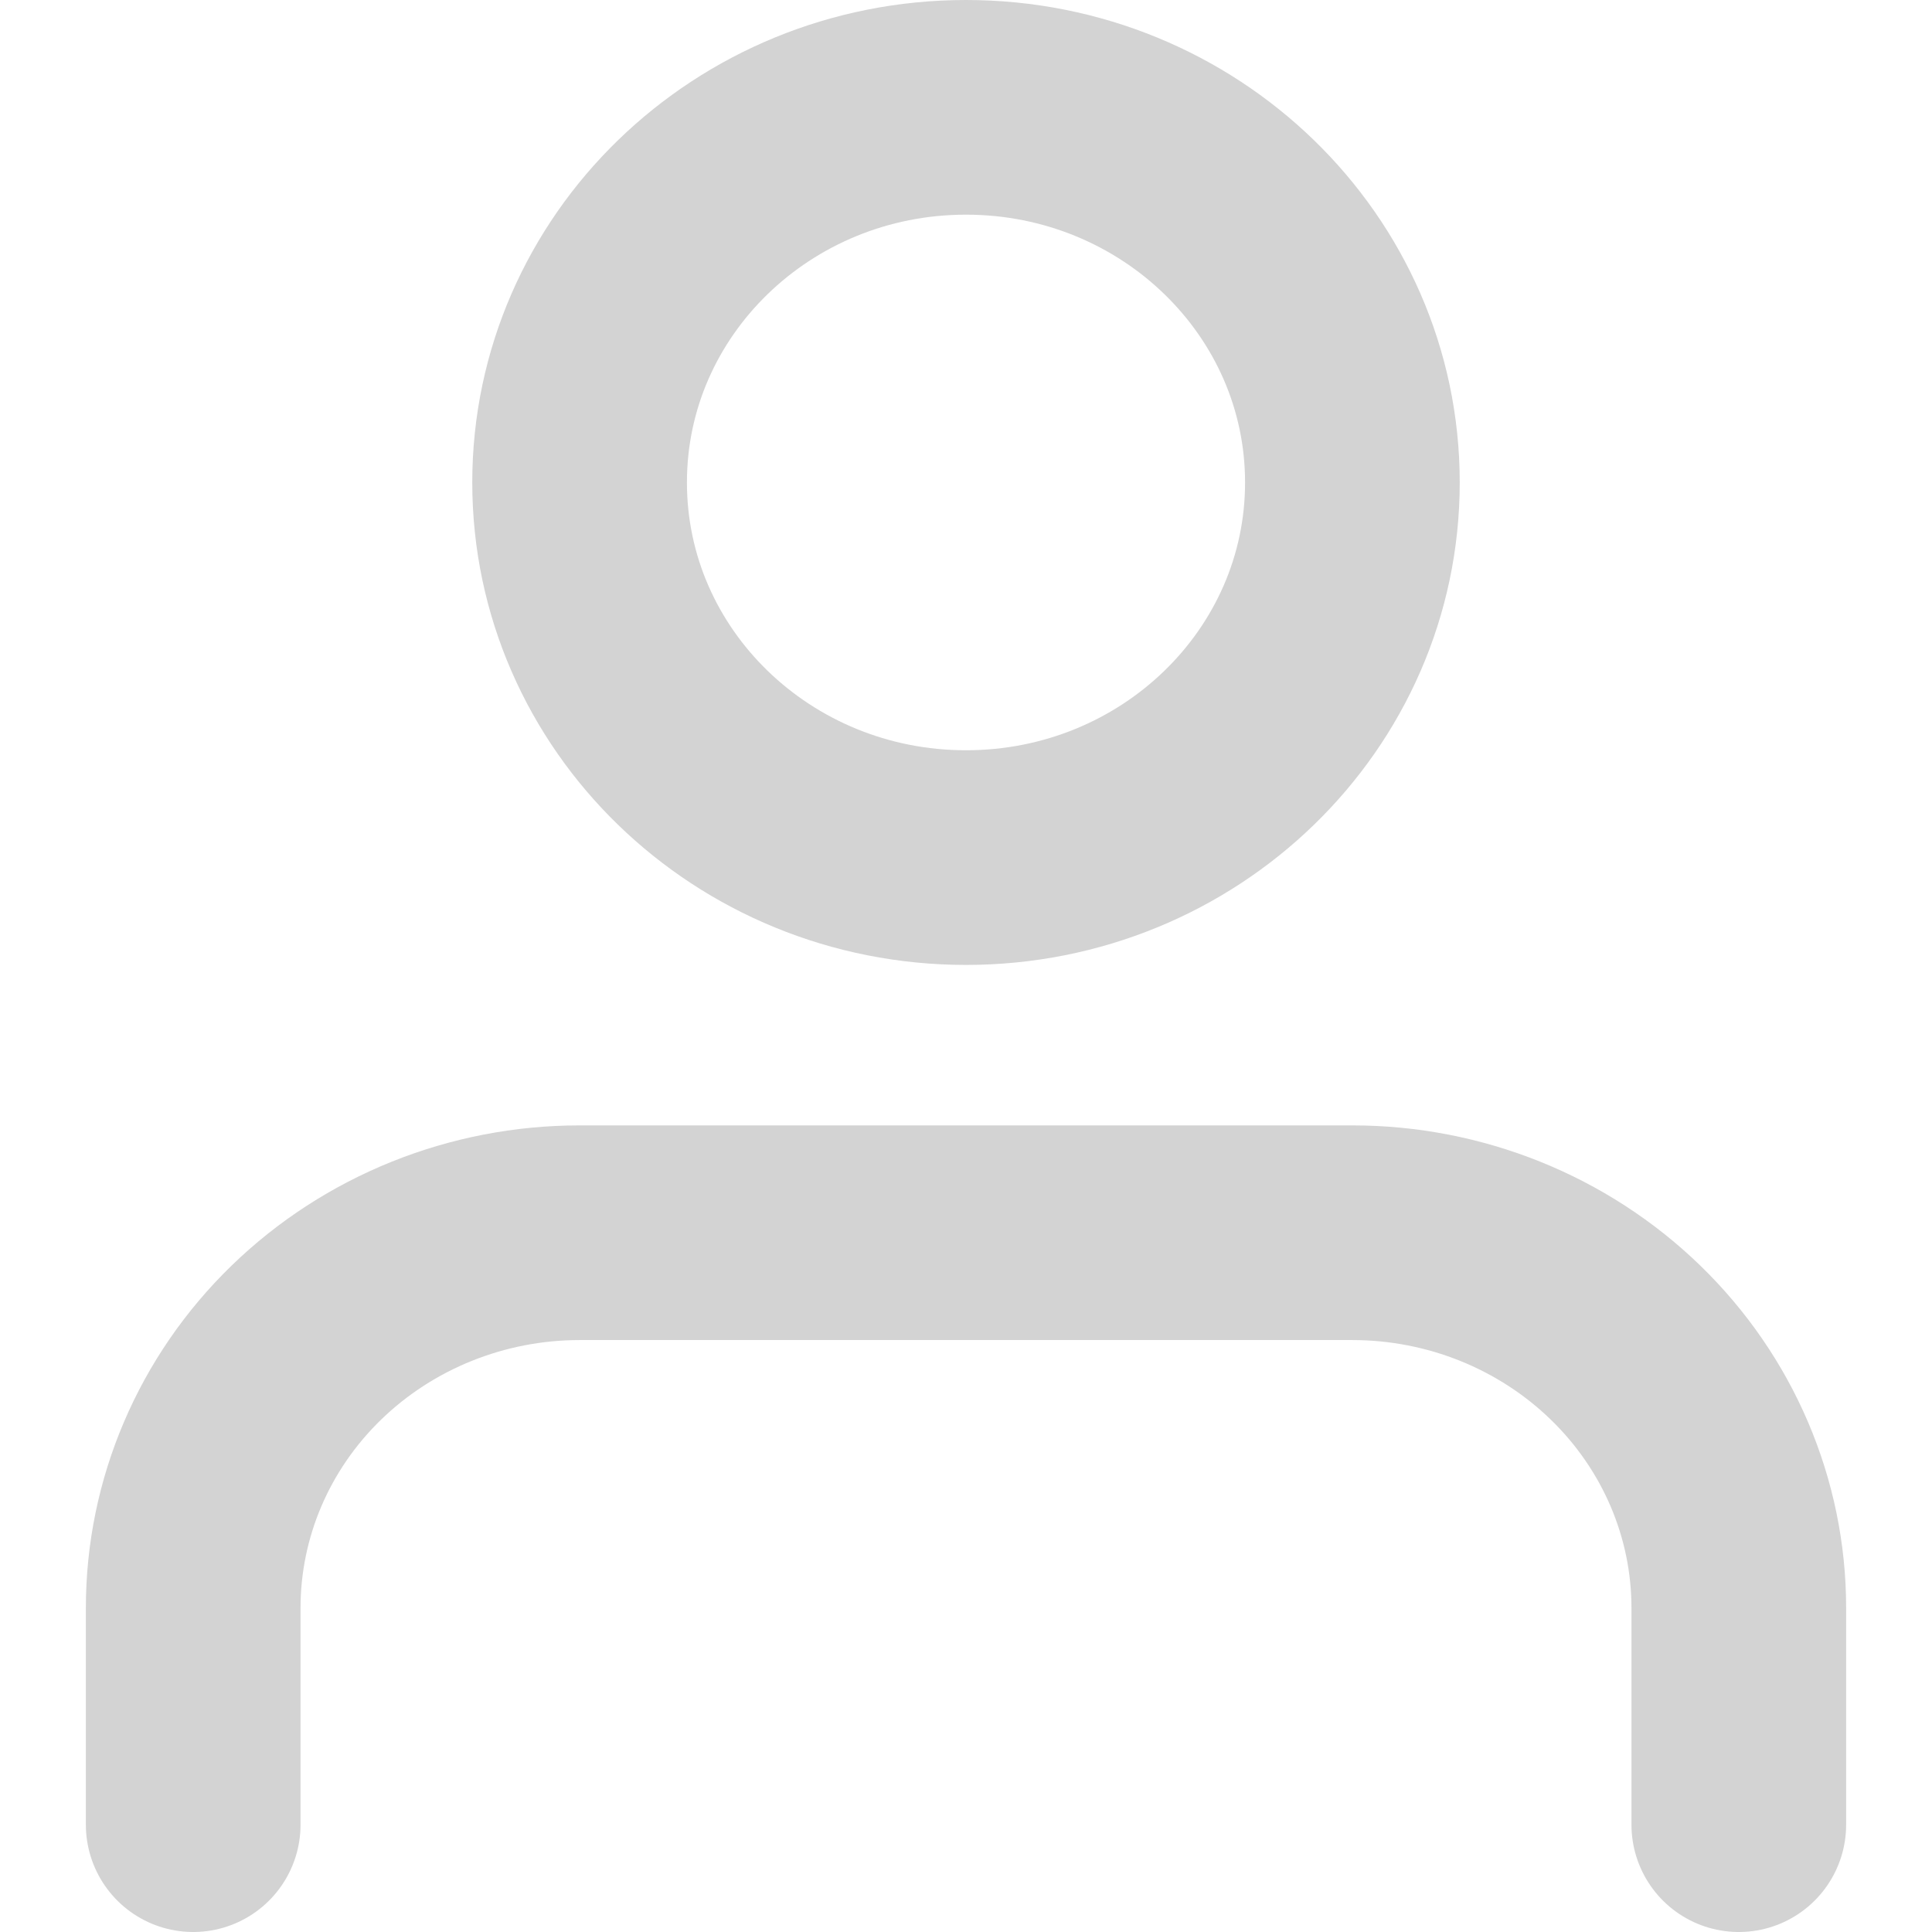 <svg width="18" height="18" viewBox="0 0 18 18" fill="none" xmlns="http://www.w3.org/2000/svg">
<path d="M1.8 17V14.98C1.8 14.053 2.179 13.164 2.854 12.509C3.529 11.854 4.445 11.485 5.4 11.485H9H12.6C13.555 11.485 14.47 11.854 15.145 12.509C15.82 13.164 16.2 14.053 16.2 14.98V17" stroke="#D3D3D3" stroke-width="2" stroke-linecap="round" stroke-linejoin="round"/>
<path d="M9 7.99C10.988 7.99 12.6 6.426 12.6 4.495C12.6 2.565 10.988 1 9 1C7.012 1 5.4 2.565 5.4 4.495C5.4 6.426 7.012 7.99 9 7.99Z" stroke="#D3D3D3" stroke-width="2" stroke-linecap="round" stroke-linejoin="round"/>
</svg>
